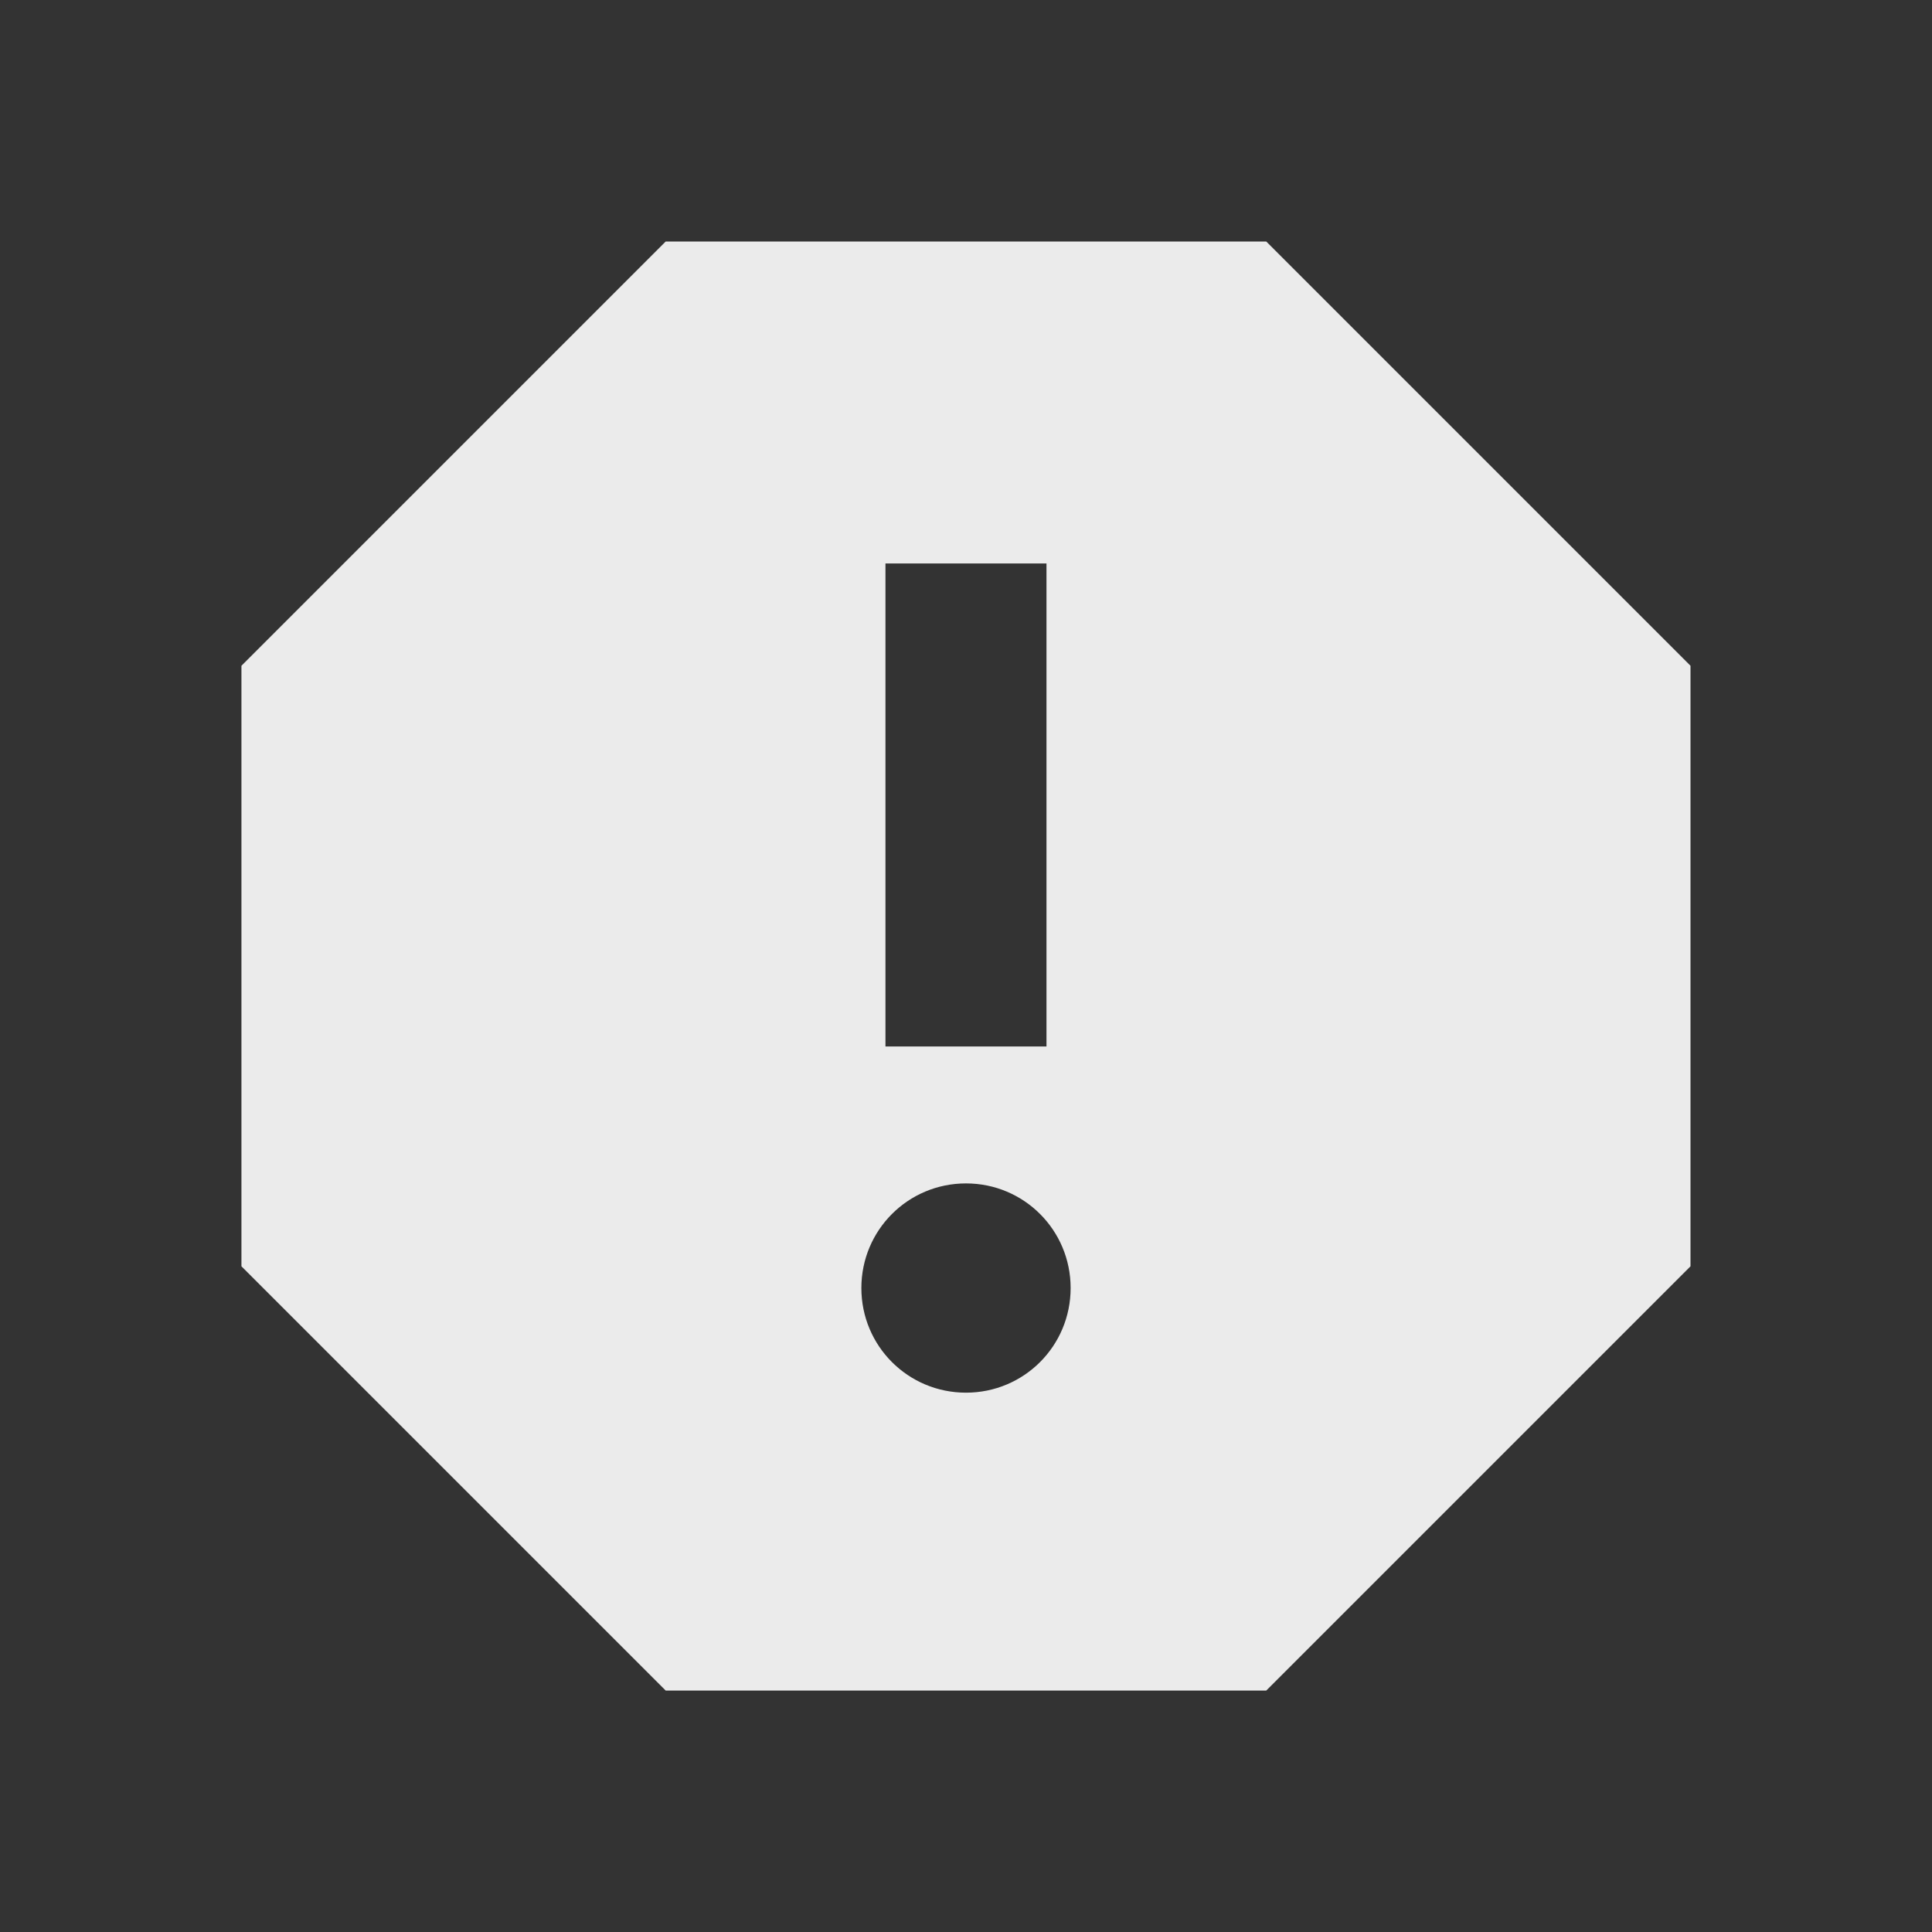 <!-- Generated by IcoMoon.io -->
<svg version="1.1" xmlns="http://www.w3.org/2000/svg" width="32" height="32" viewBox="0 0 32 32">
<rect x="0" y="0" width="32" height="32" fill="#333333" stroke="none"/>
<title>mt-report</title>
<path fill="#ebebeb" d="M20.973 4h-9.947l-7.027 7.027v9.947l7.027 7.027h9.947l7.027-7.027v-9.947l-7.027-7.027zM16 23.067c-0.96 0-1.733-0.773-1.733-1.733s0.773-1.733 1.733-1.733c0.96 0 1.733 0.773 1.733 1.733s-0.773 1.733-1.733 1.733v0zM17.333 17.333h-2.667v-8h2.667v8z"></path>
</svg>
